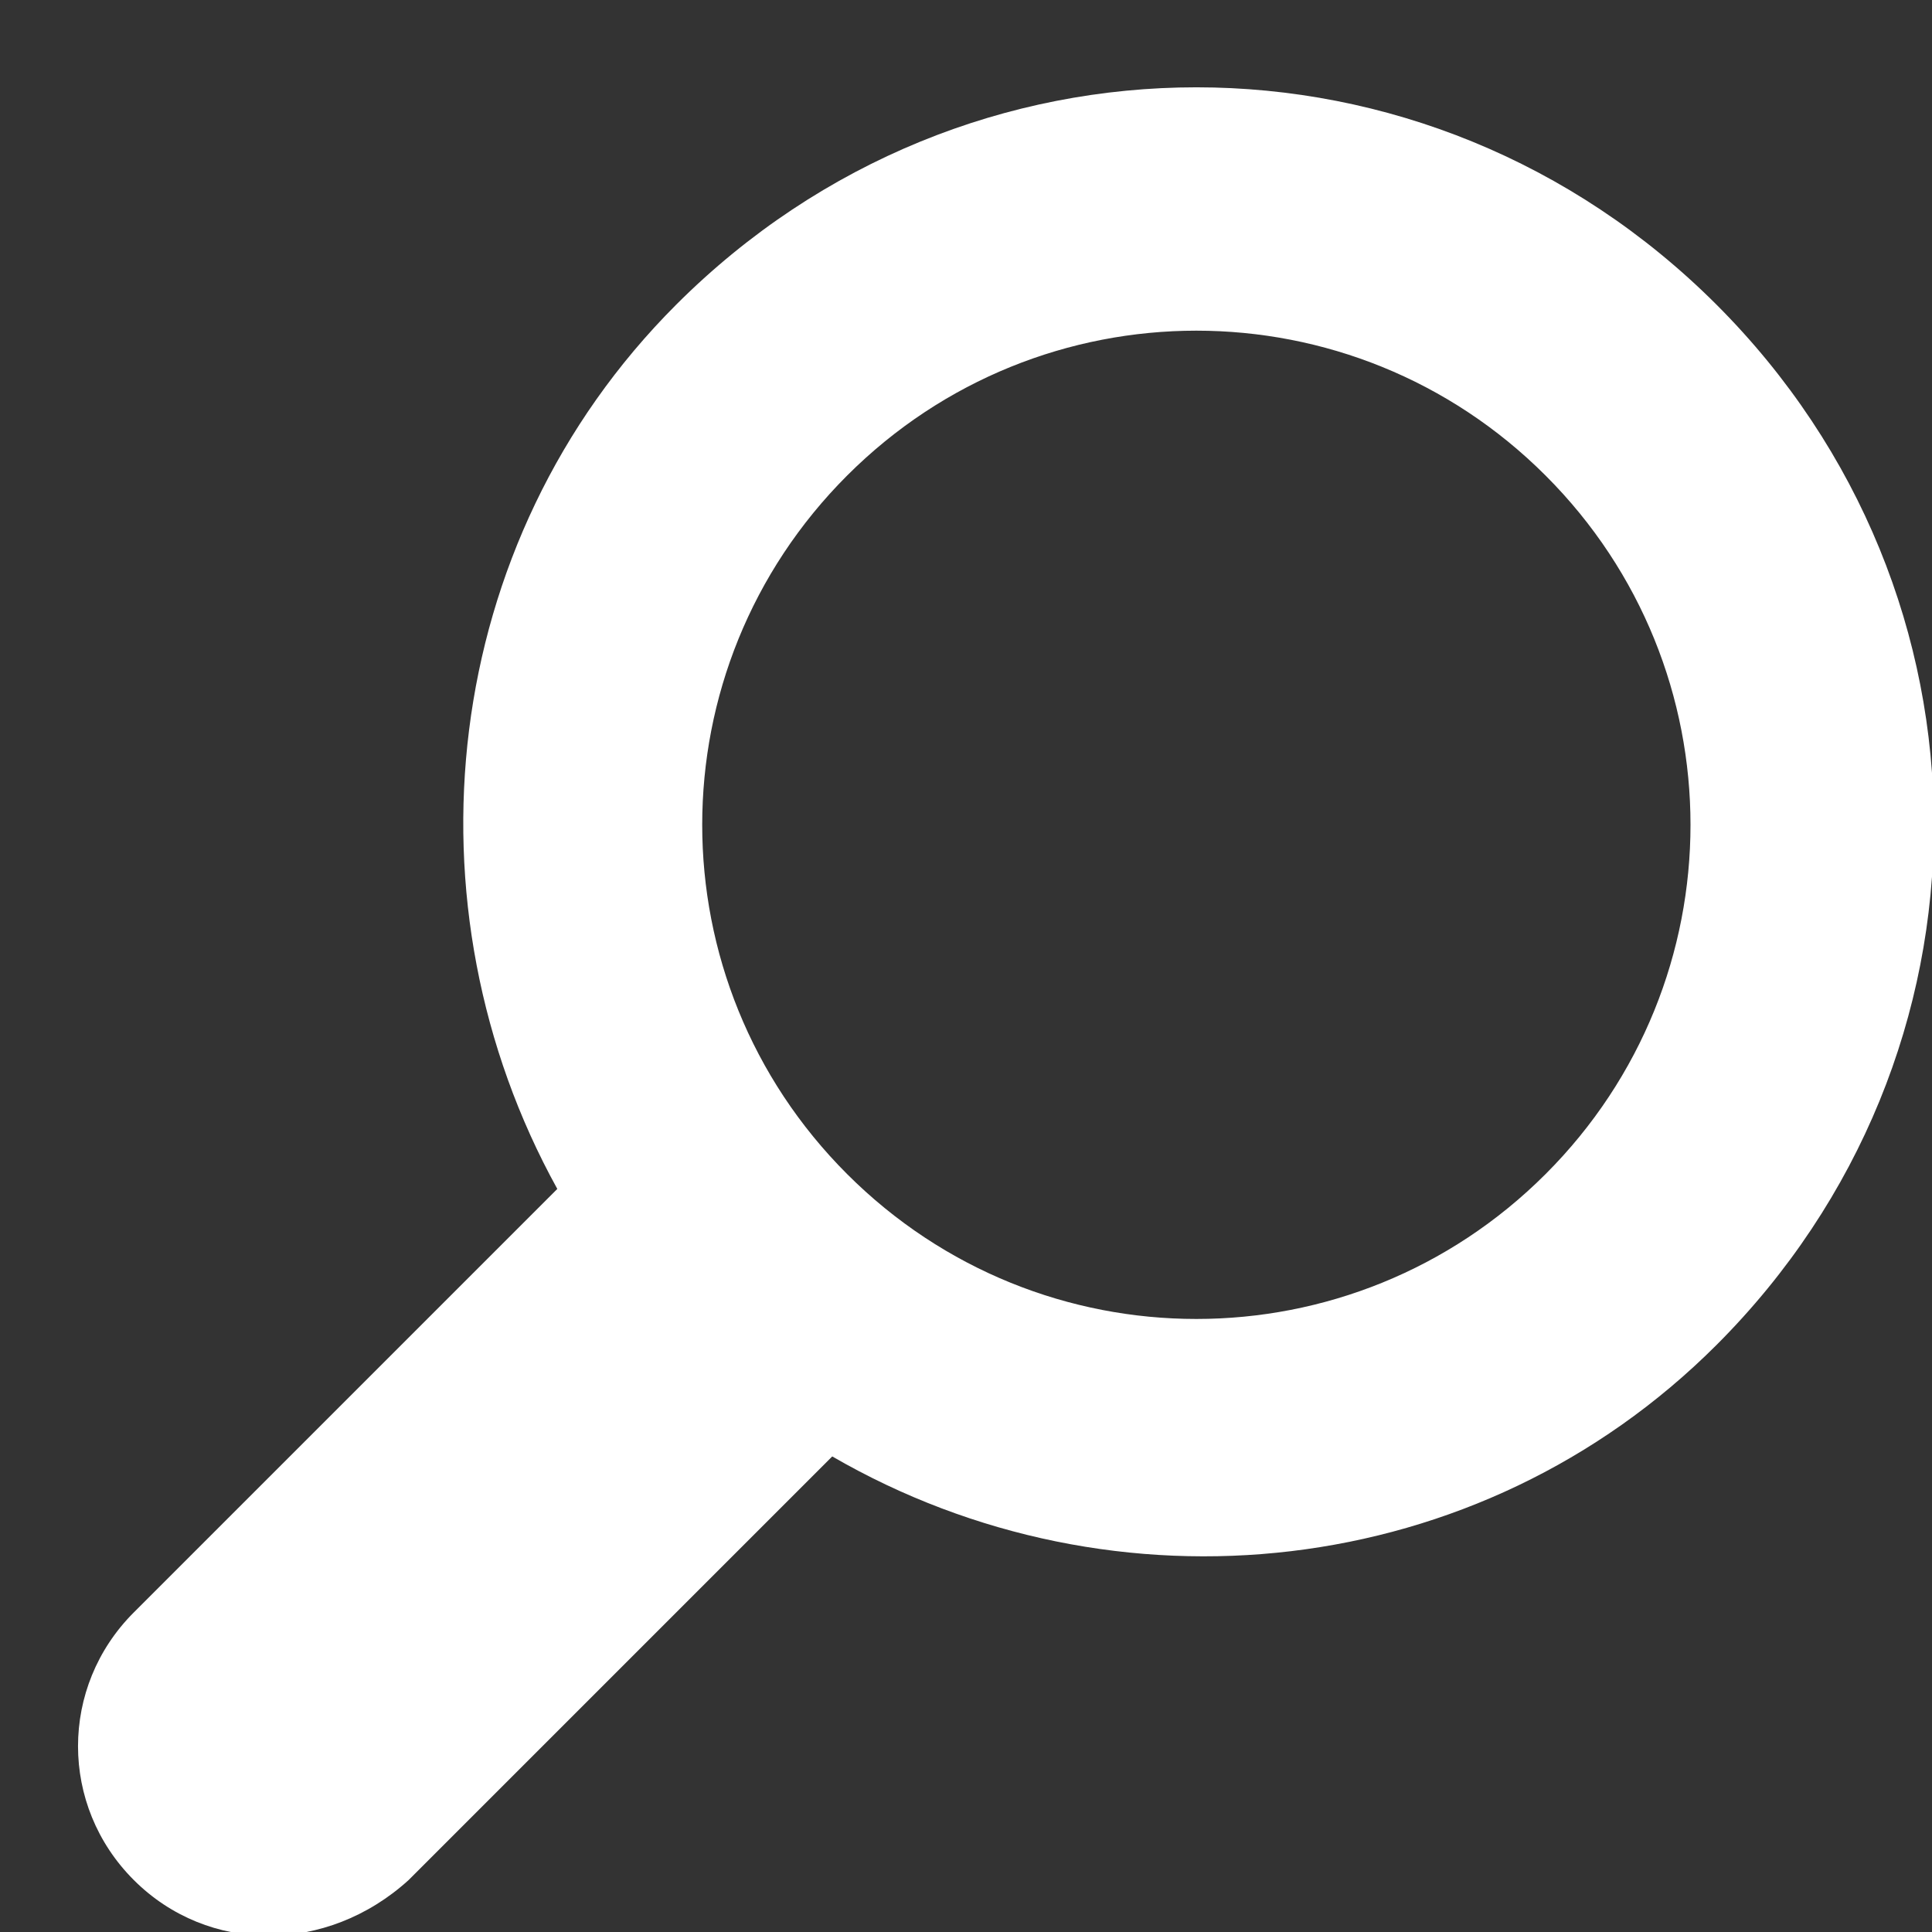 <?xml version="1.0" encoding="utf-8"?>
<!-- Generator: Adobe Illustrator 19.2.1, SVG Export Plug-In . SVG Version: 6.00 Build 0)  -->
<svg version="1.1" id="Layer_1" xmlns="http://www.w3.org/2000/svg" xmlns:xlink="http://www.w3.org/1999/xlink" x="0px" y="0px"
	 viewBox="0 0 26 26" style="enable-background:new 0 0 26 26;" xml:space="preserve">
<rect x="0" y="0" width="26" height="26" fill="#333333" stroke="none"/>
<style type="text/css">
	.st0{fill-rule:evenodd;clip-rule:evenodd;fill:#FFFFFF;}
	.st1{fill-rule:evenodd;clip-rule:evenodd;fill:none;}
</style>
<path class="st0" d="M23.1,18.1c3.9-3.9,3.9-10.1,0-14s-10.1-3.9-14,0C5.9,7.3,5.4,12.2,7.5,16l-5.7,5.7c-1,1-1,2.6,0,3.6l0,0
	c1,1,2.6,1,3.7,0l5.7-5.7C15,21.8,19.9,21.3,23.1,18.1z M11.4,15.8c-2.6-2.6-2.6-6.8,0-9.4c2.6-2.6,6.8-2.6,9.4,0
	c2.6,2.6,2.6,6.8,0,9.4C18.2,18.4,14,18.4,11.4,15.8z"/>
<rect id="_x3C_Slice_x3E_" x="-32" y="-13" class="st1" width="68" height="67"/>
</svg>

